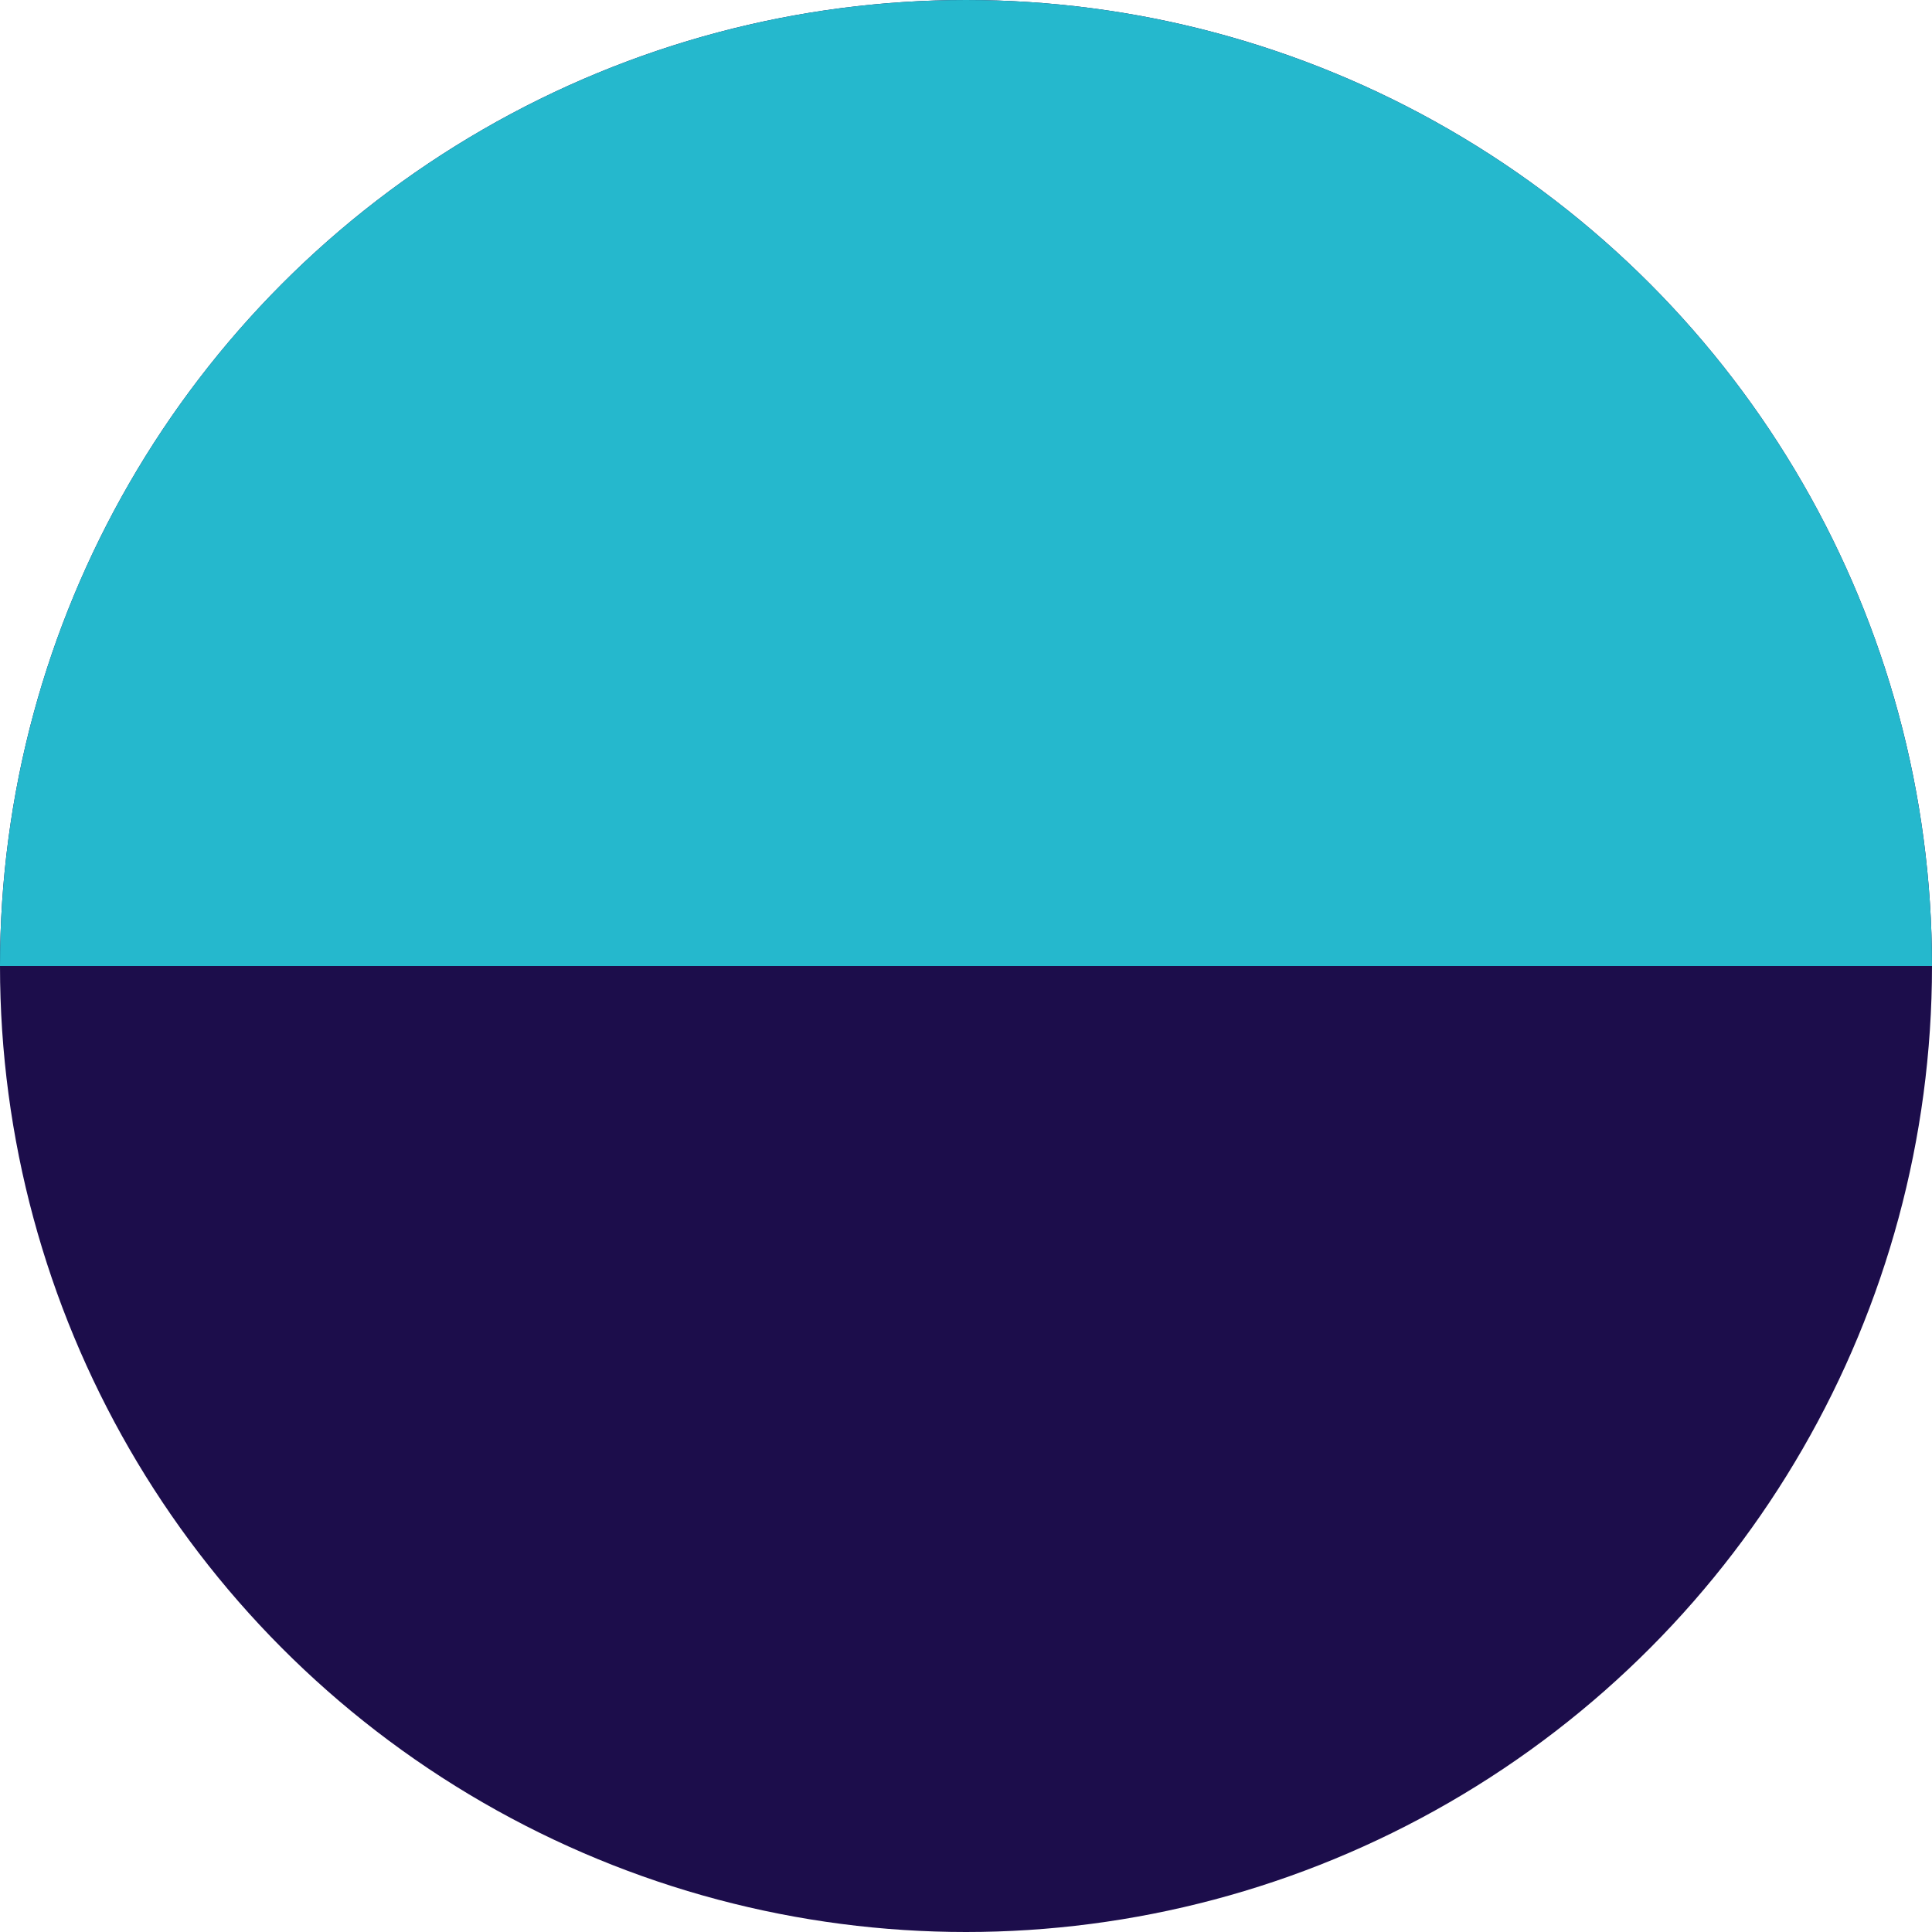 <svg xmlns="http://www.w3.org/2000/svg" xmlns:xlink="http://www.w3.org/1999/xlink" width="18" height="18" viewBox="0 0 18 18">
  <defs>
    <clipPath id="clip-path">
      <rect width="18" height="9" fill="none"/>
    </clipPath>
  </defs>
  <g id="Gruppe_528" data-name="Gruppe 528" transform="translate(-160)">
    <circle id="Ellipse_22" data-name="Ellipse 22" cx="9" cy="9" r="9" transform="translate(160)" fill="#1c0d4b"/>
    <g id="Wiederholungsraster_25" data-name="Wiederholungsraster 25" transform="translate(160)" clip-path="url(#clip-path)">
      <g transform="translate(-1385 -293)">
        <circle id="Ellipse_12" data-name="Ellipse 12" cx="9" cy="9" r="9" transform="translate(1403 293) rotate(90)" fill="#25b8cd"/>
      </g>
    </g>
  </g>
</svg>
